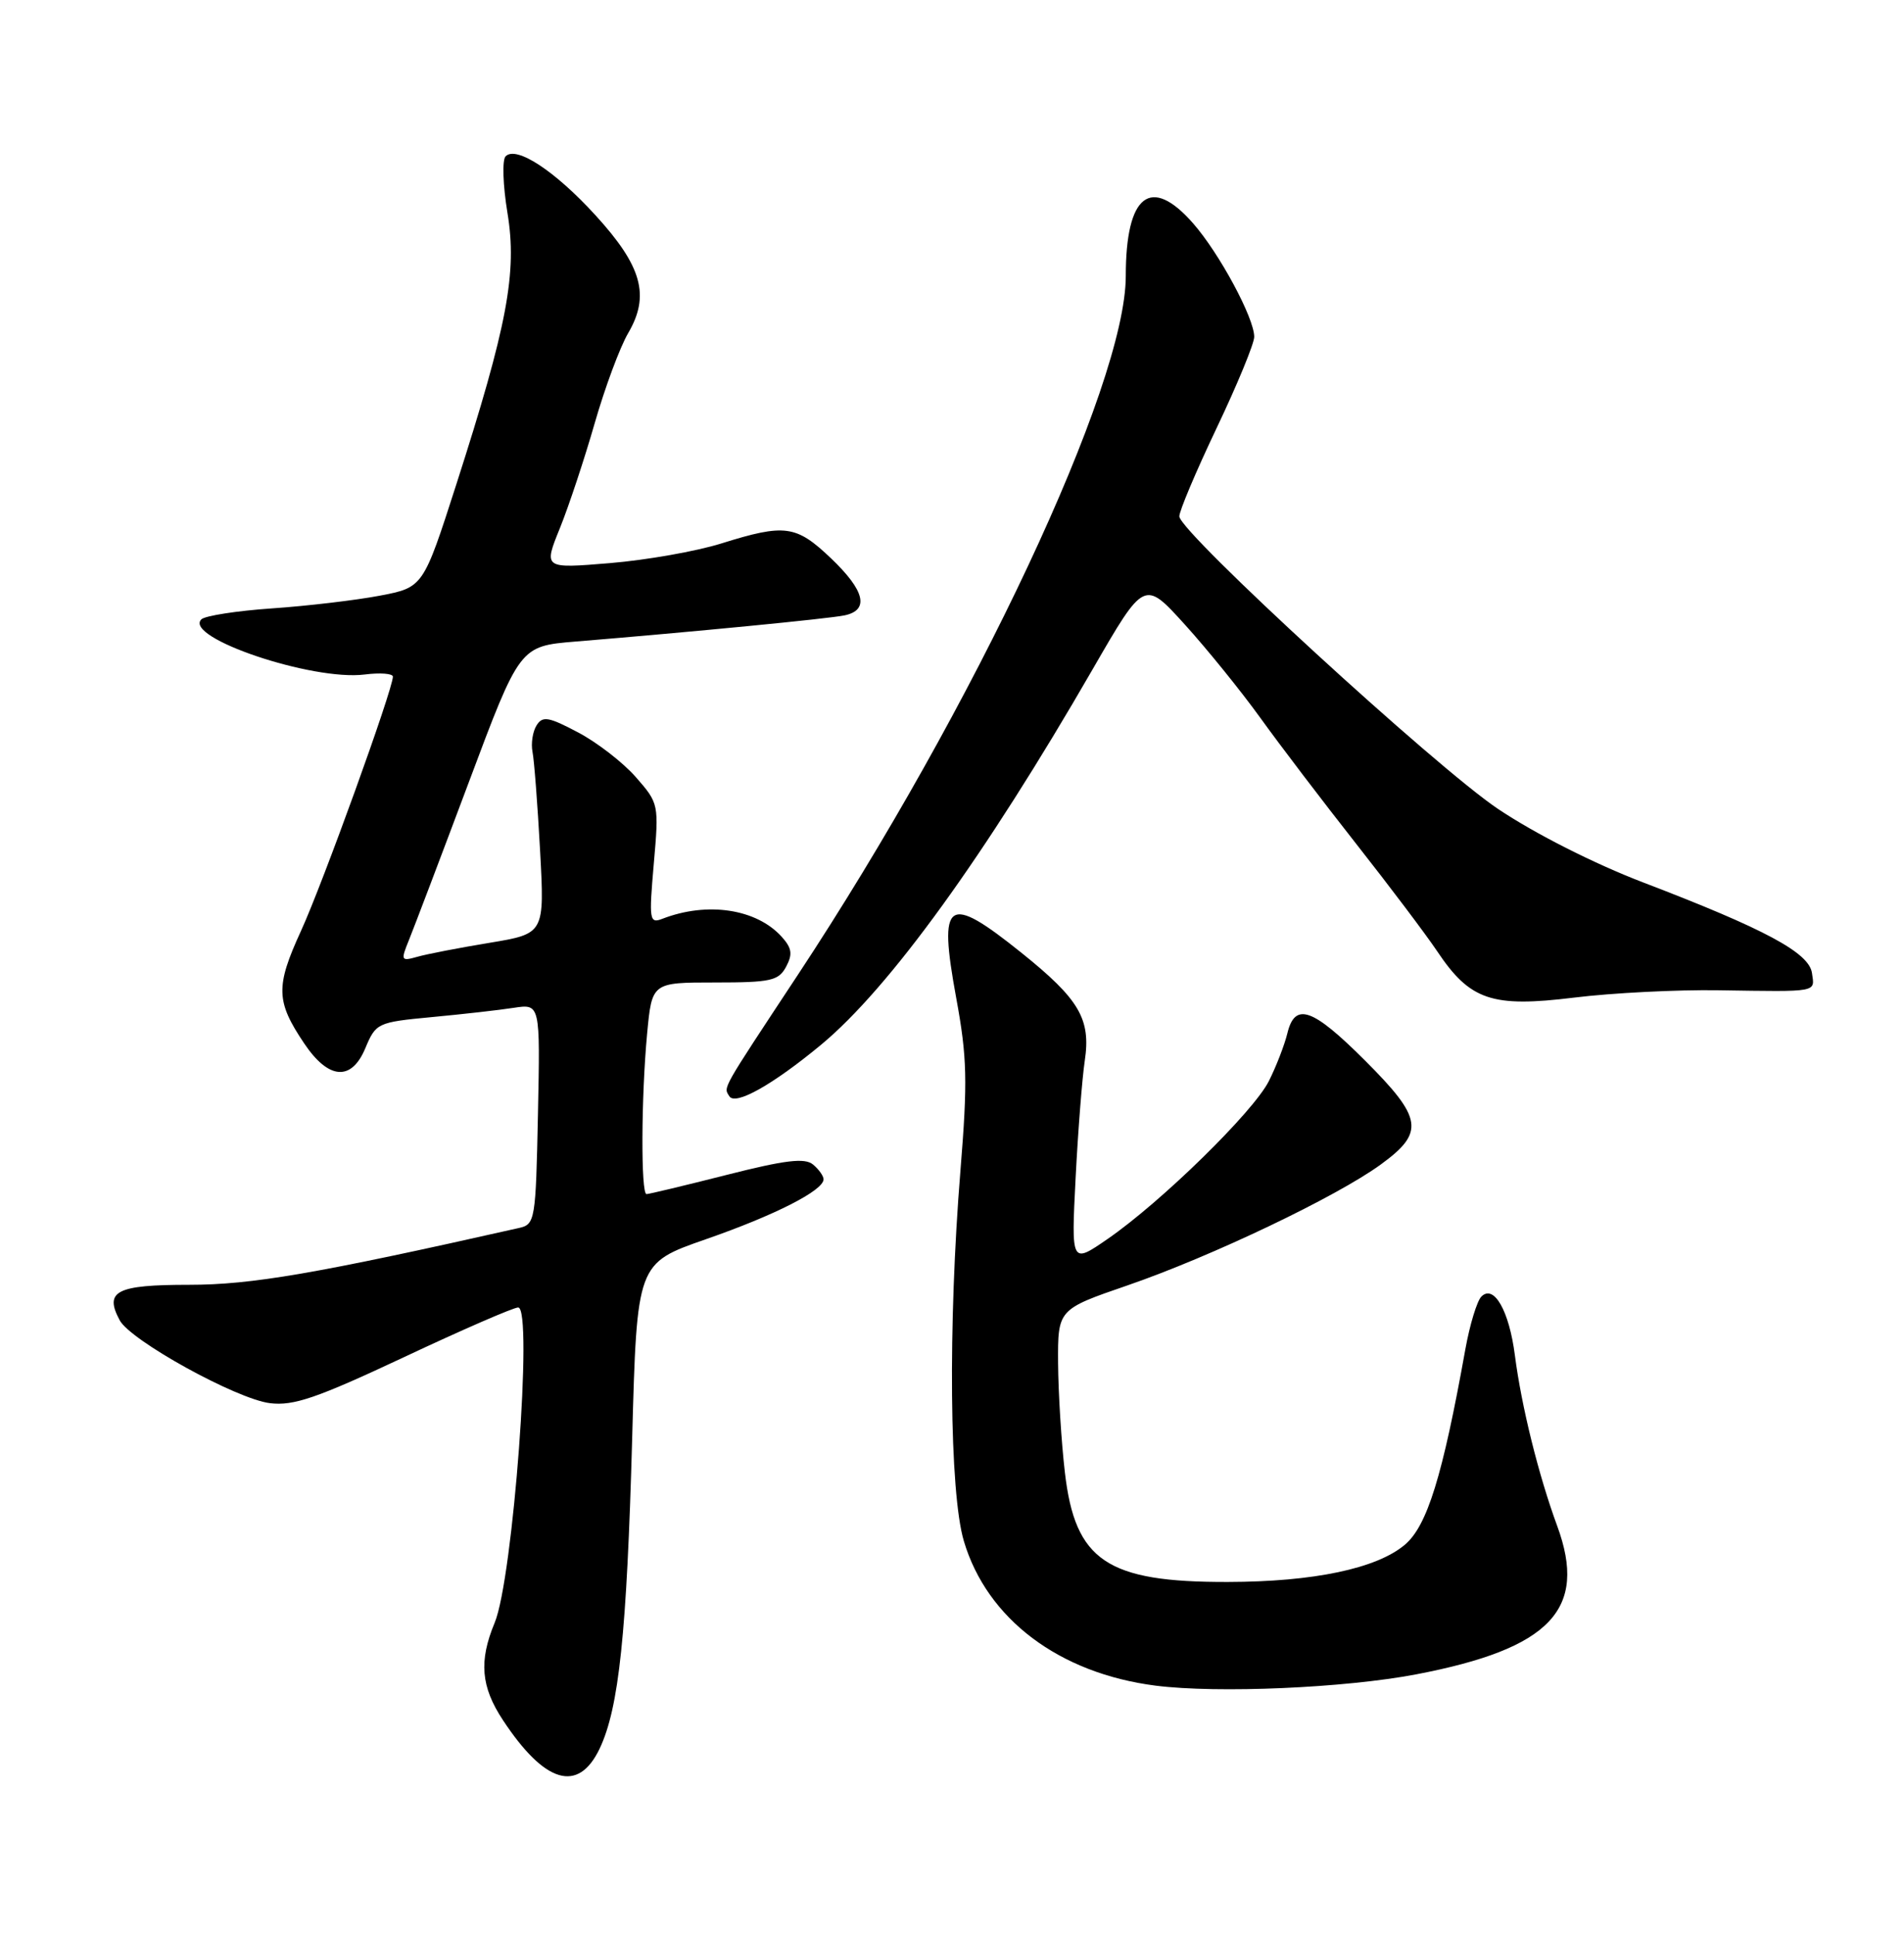 <?xml version="1.0" encoding="UTF-8" standalone="no"?>
<!DOCTYPE svg PUBLIC "-//W3C//DTD SVG 1.1//EN" "http://www.w3.org/Graphics/SVG/1.1/DTD/svg11.dtd" >
<svg xmlns="http://www.w3.org/2000/svg" xmlns:xlink="http://www.w3.org/1999/xlink" version="1.1" viewBox="0 0 252 256">
 <g >
 <path fill="currentColor"
d=" M 79.36 231.38 C 81.92 226.00 82.96 216.10 83.67 190.32 C 84.30 167.15 84.30 167.15 93.40 163.98 C 102.55 160.80 109.00 157.52 109.00 156.04 C 109.00 155.60 108.37 154.72 107.60 154.08 C 106.51 153.18 103.92 153.49 96.17 155.46 C 90.65 156.86 85.88 158.00 85.57 158.00 C 84.81 158.00 84.86 145.16 85.65 136.75 C 86.29 130.00 86.29 130.00 94.61 130.00 C 102.02 130.00 103.05 129.77 104.04 127.92 C 104.93 126.26 104.81 125.45 103.46 123.95 C 100.11 120.25 93.62 119.27 87.67 121.57 C 85.96 122.23 85.88 121.77 86.53 114.30 C 87.22 106.40 87.20 106.30 84.15 102.82 C 82.46 100.89 79.02 98.23 76.51 96.91 C 72.58 94.83 71.81 94.71 71.01 95.99 C 70.50 96.81 70.26 98.39 70.48 99.49 C 70.70 100.60 71.15 106.46 71.48 112.52 C 72.08 123.54 72.08 123.54 64.79 124.75 C 60.78 125.41 56.48 126.24 55.23 126.60 C 53.07 127.21 53.02 127.10 54.13 124.37 C 54.77 122.79 58.34 113.40 62.05 103.50 C 68.79 85.50 68.79 85.50 76.15 84.89 C 91.72 83.61 109.60 81.87 111.75 81.43 C 115.10 80.74 114.49 78.16 109.96 73.85 C 105.37 69.48 103.88 69.28 95.50 71.90 C 92.20 72.94 85.55 74.11 80.72 74.51 C 71.93 75.24 71.93 75.24 74.11 69.87 C 75.30 66.92 77.37 60.67 78.71 56.00 C 80.05 51.33 82.04 45.95 83.15 44.06 C 86.05 39.10 84.97 35.22 78.82 28.49 C 73.43 22.59 68.34 19.26 66.92 20.68 C 66.45 21.15 66.56 24.50 67.16 28.15 C 68.47 36.08 67.16 43.04 60.39 64.11 C 56.01 77.72 56.01 77.72 50.26 78.82 C 47.09 79.42 40.68 80.18 36.01 80.50 C 31.33 80.82 27.12 81.48 26.65 81.95 C 24.25 84.35 41.31 90.11 48.25 89.25 C 50.31 88.99 52.00 89.12 52.00 89.53 C 52.00 91.21 42.69 116.97 39.83 123.19 C 36.46 130.54 36.51 132.49 40.26 138.06 C 43.48 142.86 46.51 143.10 48.35 138.70 C 49.75 135.36 49.95 135.26 57.14 134.58 C 61.19 134.20 66.08 133.65 68.00 133.35 C 71.50 132.82 71.50 132.82 71.20 147.40 C 70.91 161.49 70.82 162.00 68.70 162.48 C 41.80 168.54 33.32 170.00 25.02 170.00 C 15.39 170.00 13.77 170.83 15.84 174.69 C 17.27 177.38 31.27 185.10 35.71 185.66 C 38.85 186.05 41.89 185.01 53.48 179.57 C 61.17 175.95 67.97 173.00 68.58 173.00 C 70.58 173.00 67.90 208.90 65.47 214.72 C 63.36 219.79 63.65 223.19 66.57 227.61 C 72.11 236.00 76.53 237.30 79.36 231.38 Z  M 187.46 221.54 C 205.22 218.14 210.16 212.94 206.10 201.91 C 203.62 195.16 201.37 186.08 200.50 179.33 C 199.74 173.43 197.73 169.91 196.07 171.55 C 195.49 172.12 194.53 175.27 193.94 178.55 C 190.93 195.32 188.89 201.91 185.93 204.40 C 182.19 207.55 173.86 209.30 162.50 209.32 C 146.50 209.36 142.29 206.53 140.94 194.82 C 140.47 190.79 140.07 184.29 140.04 180.38 C 140.00 173.25 140.00 173.25 149.25 170.07 C 160.36 166.24 176.89 158.35 182.75 154.08 C 188.59 149.83 188.31 147.97 180.67 140.33 C 173.69 133.36 171.39 132.56 170.38 136.75 C 170.01 138.26 168.92 141.09 167.94 143.04 C 165.92 147.08 153.67 159.07 146.56 163.96 C 141.78 167.25 141.78 167.25 142.36 155.88 C 142.68 149.62 143.23 142.64 143.57 140.37 C 144.40 134.84 142.87 132.23 135.18 126.06 C 125.33 118.16 124.16 118.98 126.56 132.06 C 128.00 139.89 128.08 143.03 127.12 154.85 C 125.46 175.24 125.66 197.50 127.57 203.91 C 130.63 214.22 140.18 221.41 152.96 223.04 C 161.18 224.08 177.99 223.35 187.46 221.54 Z  M 108.66 138.25 C 117.69 130.77 130.37 113.25 144.63 88.53 C 151.45 76.72 151.45 76.72 156.79 82.61 C 159.73 85.85 164.24 91.42 166.82 95.00 C 169.39 98.57 175.10 106.07 179.50 111.66 C 183.90 117.25 188.72 123.64 190.21 125.86 C 194.56 132.36 197.44 133.34 208.33 132.00 C 213.37 131.38 222.00 130.94 227.50 131.03 C 240.79 131.23 240.19 131.34 239.82 128.75 C 239.44 126.06 233.61 122.93 217.50 116.77 C 210.97 114.27 203.15 110.31 198.26 107.03 C 190.03 101.51 156.26 70.53 156.09 68.34 C 156.04 67.71 158.25 62.47 161.00 56.69 C 163.75 50.92 166.00 45.46 166.00 44.57 C 166.00 42.07 161.38 33.50 157.90 29.54 C 152.30 23.16 149.00 25.74 149.00 36.52 C 149.00 50.93 128.98 93.57 105.59 129.00 C 95.33 144.55 95.75 143.79 96.53 145.05 C 97.32 146.32 102.24 143.56 108.66 138.25 Z "/>
</g>
</svg>